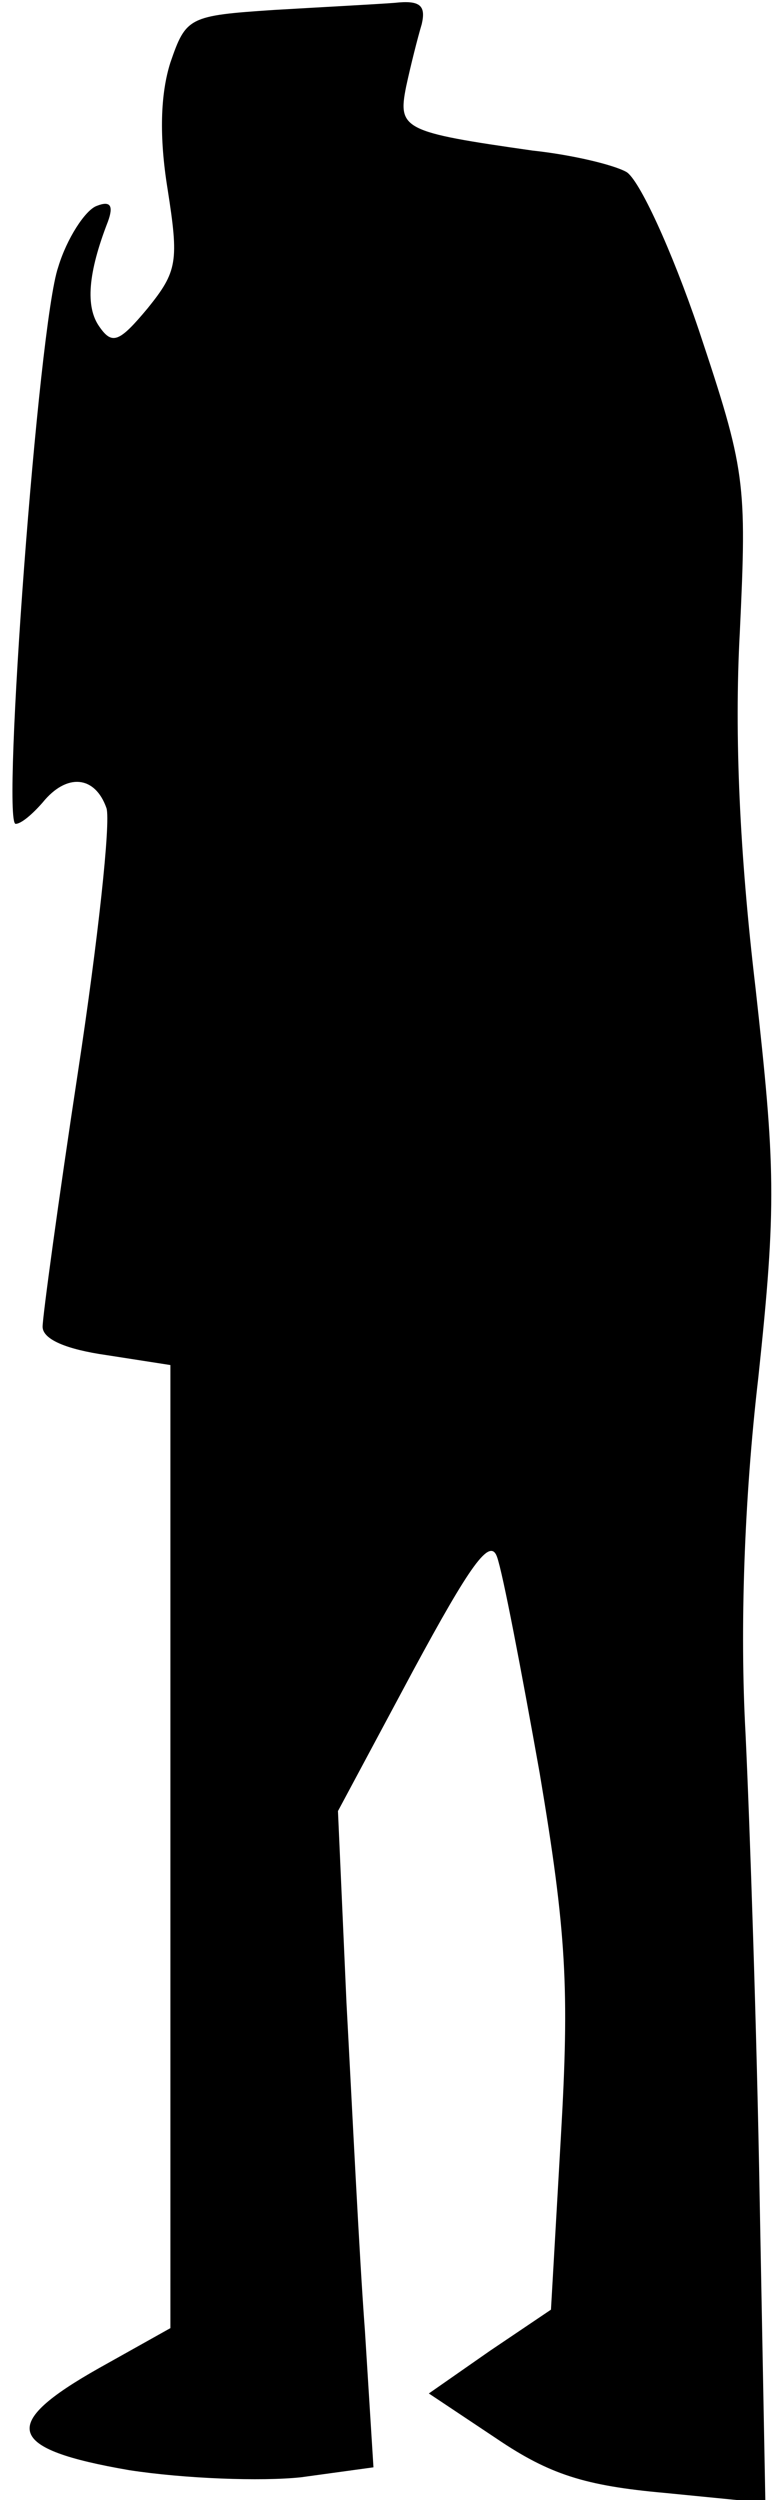 <?xml version="1.0" standalone="no"?>
<!DOCTYPE svg PUBLIC "-//W3C//DTD SVG 20010904//EN"
 "http://www.w3.org/TR/2001/REC-SVG-20010904/DTD/svg10.dtd">
<svg version="1.0" xmlns="http://www.w3.org/2000/svg"
 width="55pt" height="176pt" viewBox="0 0 55 176"
 preserveAspectRatio="xMidYMid meet">
<g transform="translate(0,176) scale(0.1,-0.1)"
fill="#000000" stroke="none">
<path fill="#000000" stroke="none" d="M193 1753 c-60 -4 -62 -5 -73 -37 -7
-22 -8 -52 -2 -89 8 -51 7 -58 -14 -84 -20 -24 -25 -26 -34 -13 -10 14 -8 38
6 74 4 11 2 15 -8 11 -8 -3 -21 -23 -27 -43 -14 -40 -40 -392 -30 -392 4 0 12
7 19 15 17 21 37 19 45 -4 3 -10 -6 -93 -20 -185 -14 -92 -25 -173 -25 -180 0
-9 17 -16 45 -20 l45 -7 0 -339 0 -339 -50 -28 c-71 -40 -66 -57 21 -72 39 -6
93 -8 121 -5 l51 7 -6 96 c-4 53 -9 157 -13 231 l-6 135 53 99 c40 74 54 94
59 80 4 -11 17 -79 30 -152 19 -113 21 -152 15 -256 l-7 -122 -43 -29 -43 -30
48 -32 c37 -25 62 -33 118 -38 l71 -7 -4 213 c-2 118 -7 266 -10 329 -4 73 -1
164 9 250 13 122 12 149 -2 275 -11 93 -15 177 -11 250 5 106 4 114 -29 213
-19 56 -42 106 -51 111 -9 5 -38 12 -66 15 -91 13 -95 15 -89 45 3 14 8 34 11
44 3 13 -1 17 -19 15 -13 -1 -51 -3 -85 -5z"/>
</g>
</svg>
